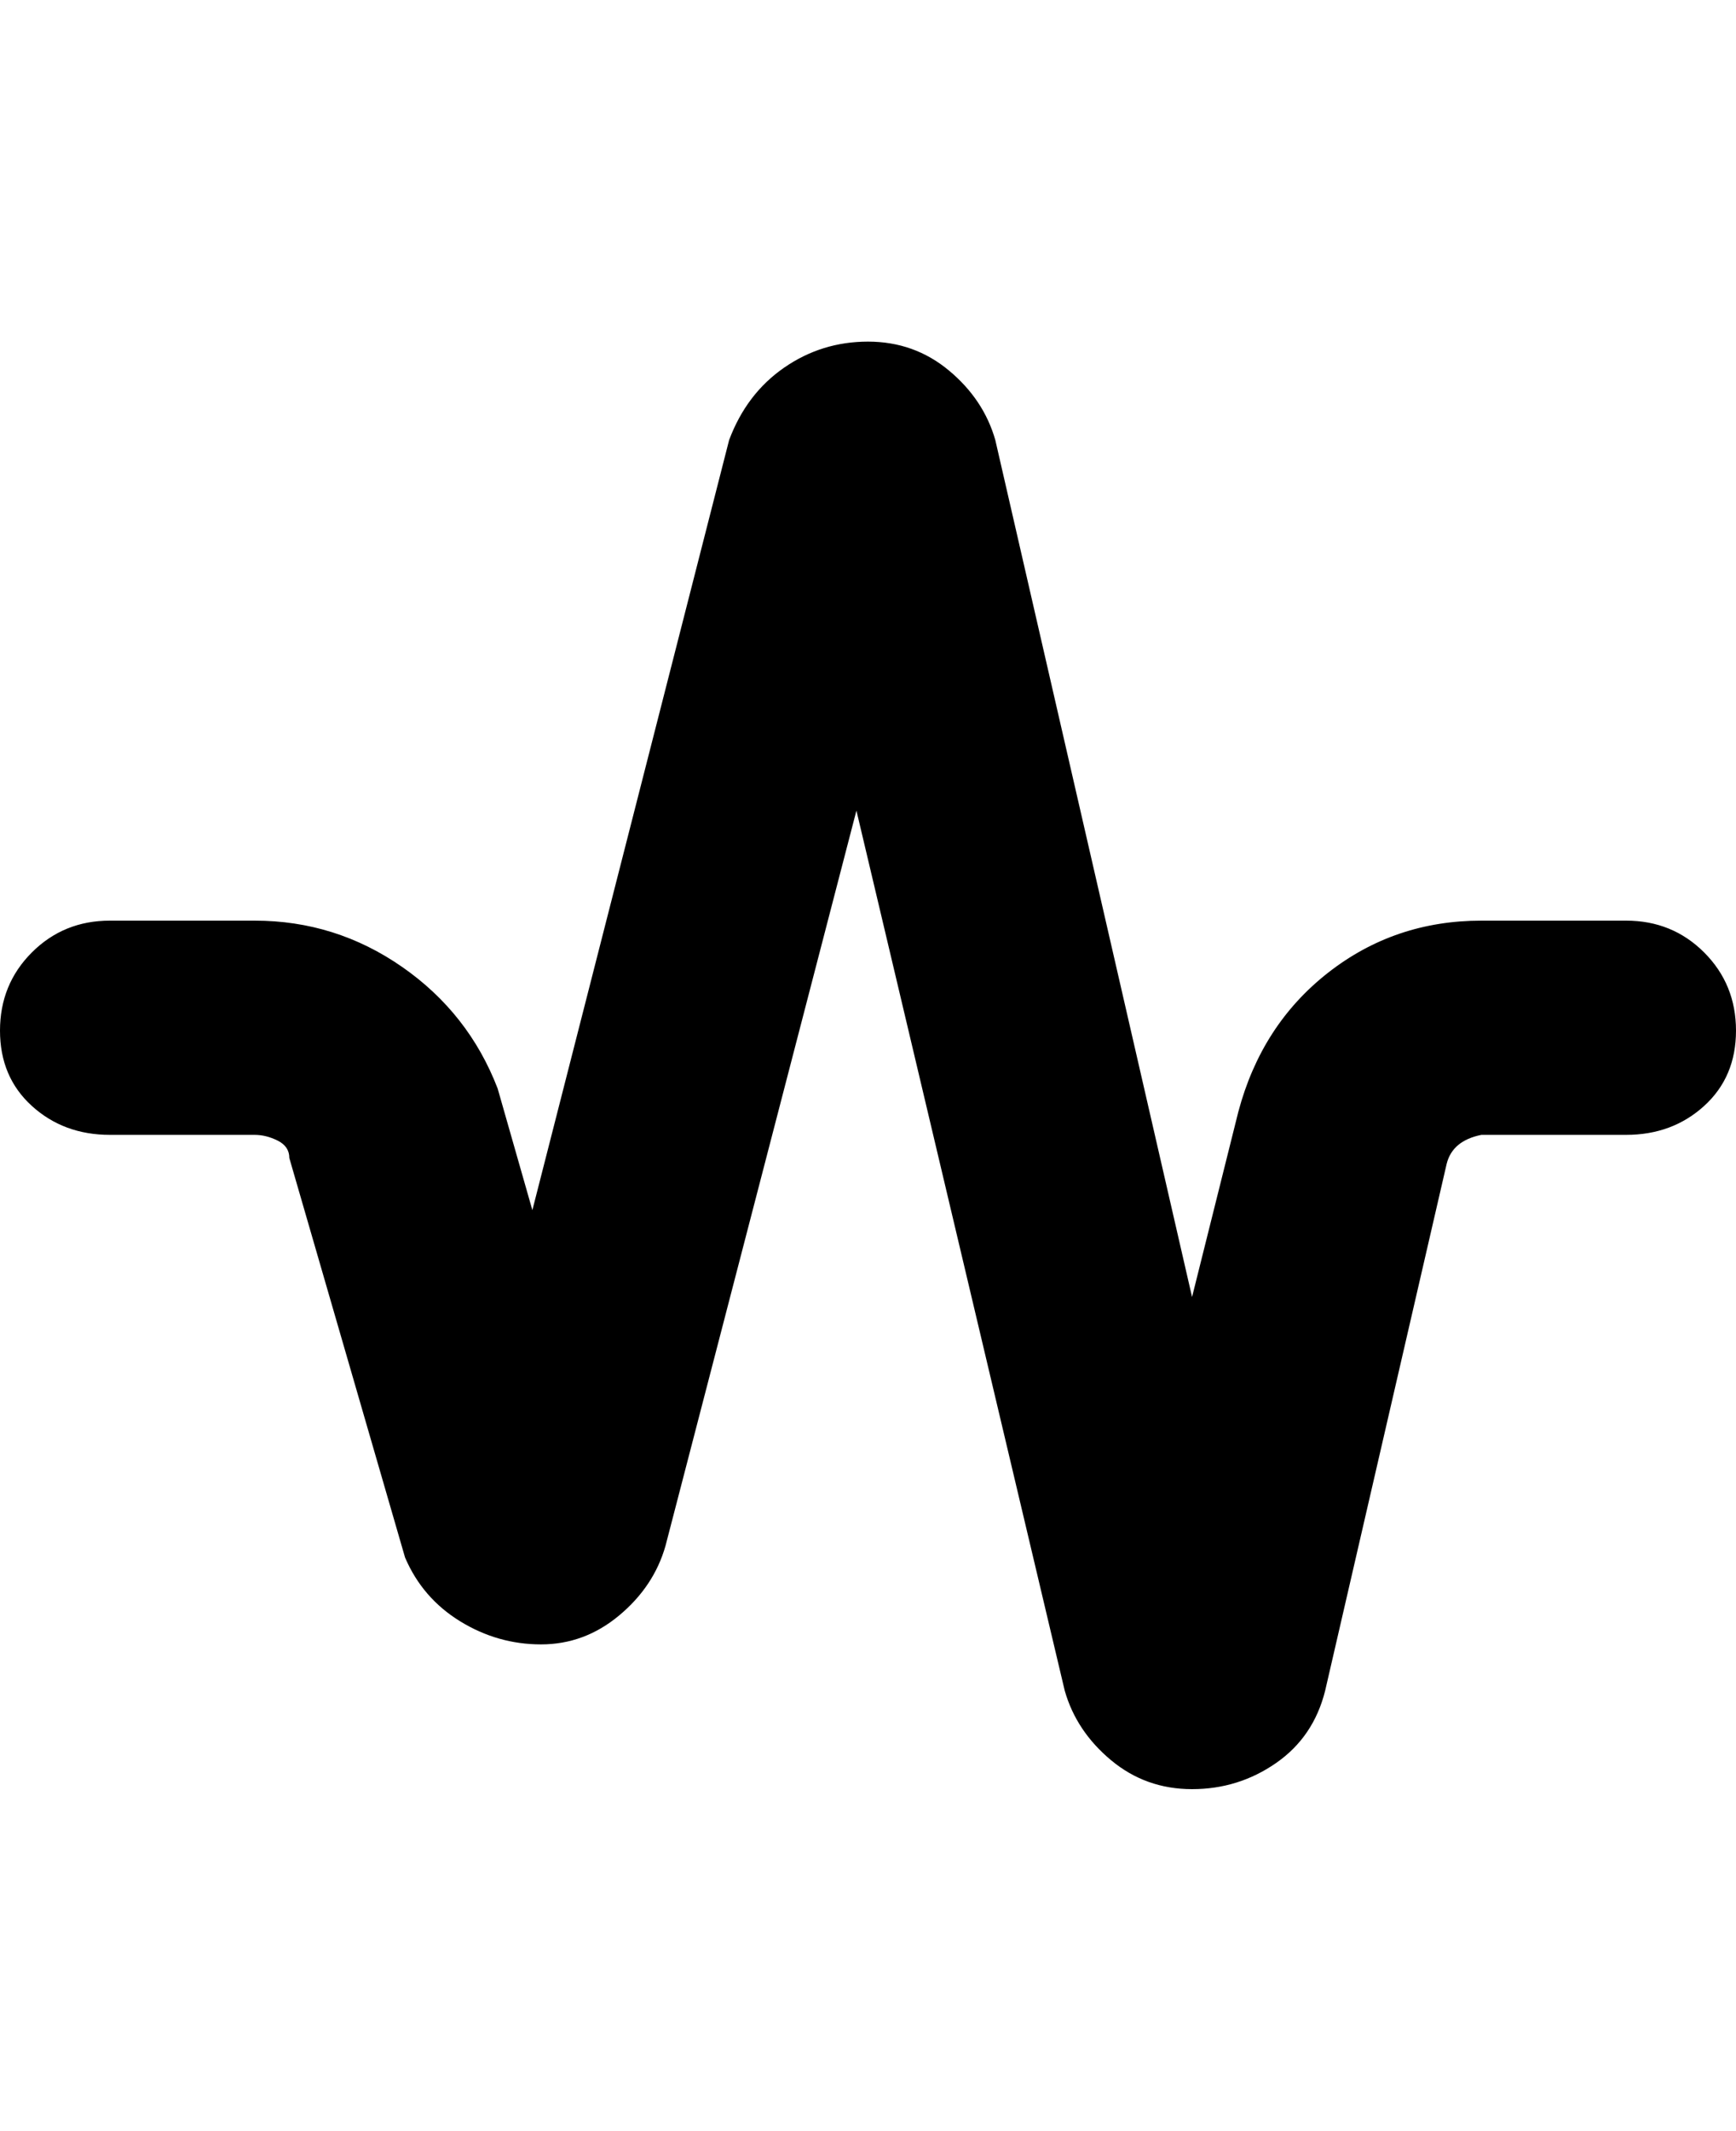 <svg viewBox="0 0 300 368" xmlns="http://www.w3.org/2000/svg"><path d="M300 178q0 8-5.5 13t-13.5 5h-25q-5 1-6 5l-21 91q-2 8-8.5 12.5T206 309q-8 0-14-5t-8-12l-36-152-33 127q-2 7-8 12t-13.5 5q-7.5 0-14-4T70 269l-20-69q0-2-2-3t-4-1H19q-8 0-13.5-5T0 178q0-8 5.5-13.5T19 159h25q14 0 25.5 8T86 188l6 21 34-133q3-8 9.5-12.5T150 59q8 0 14 5t8 12l34 148 8-32q4-15 15.5-24t26.5-9h25q8 0 13.5 5.5T300 178z"/></svg>